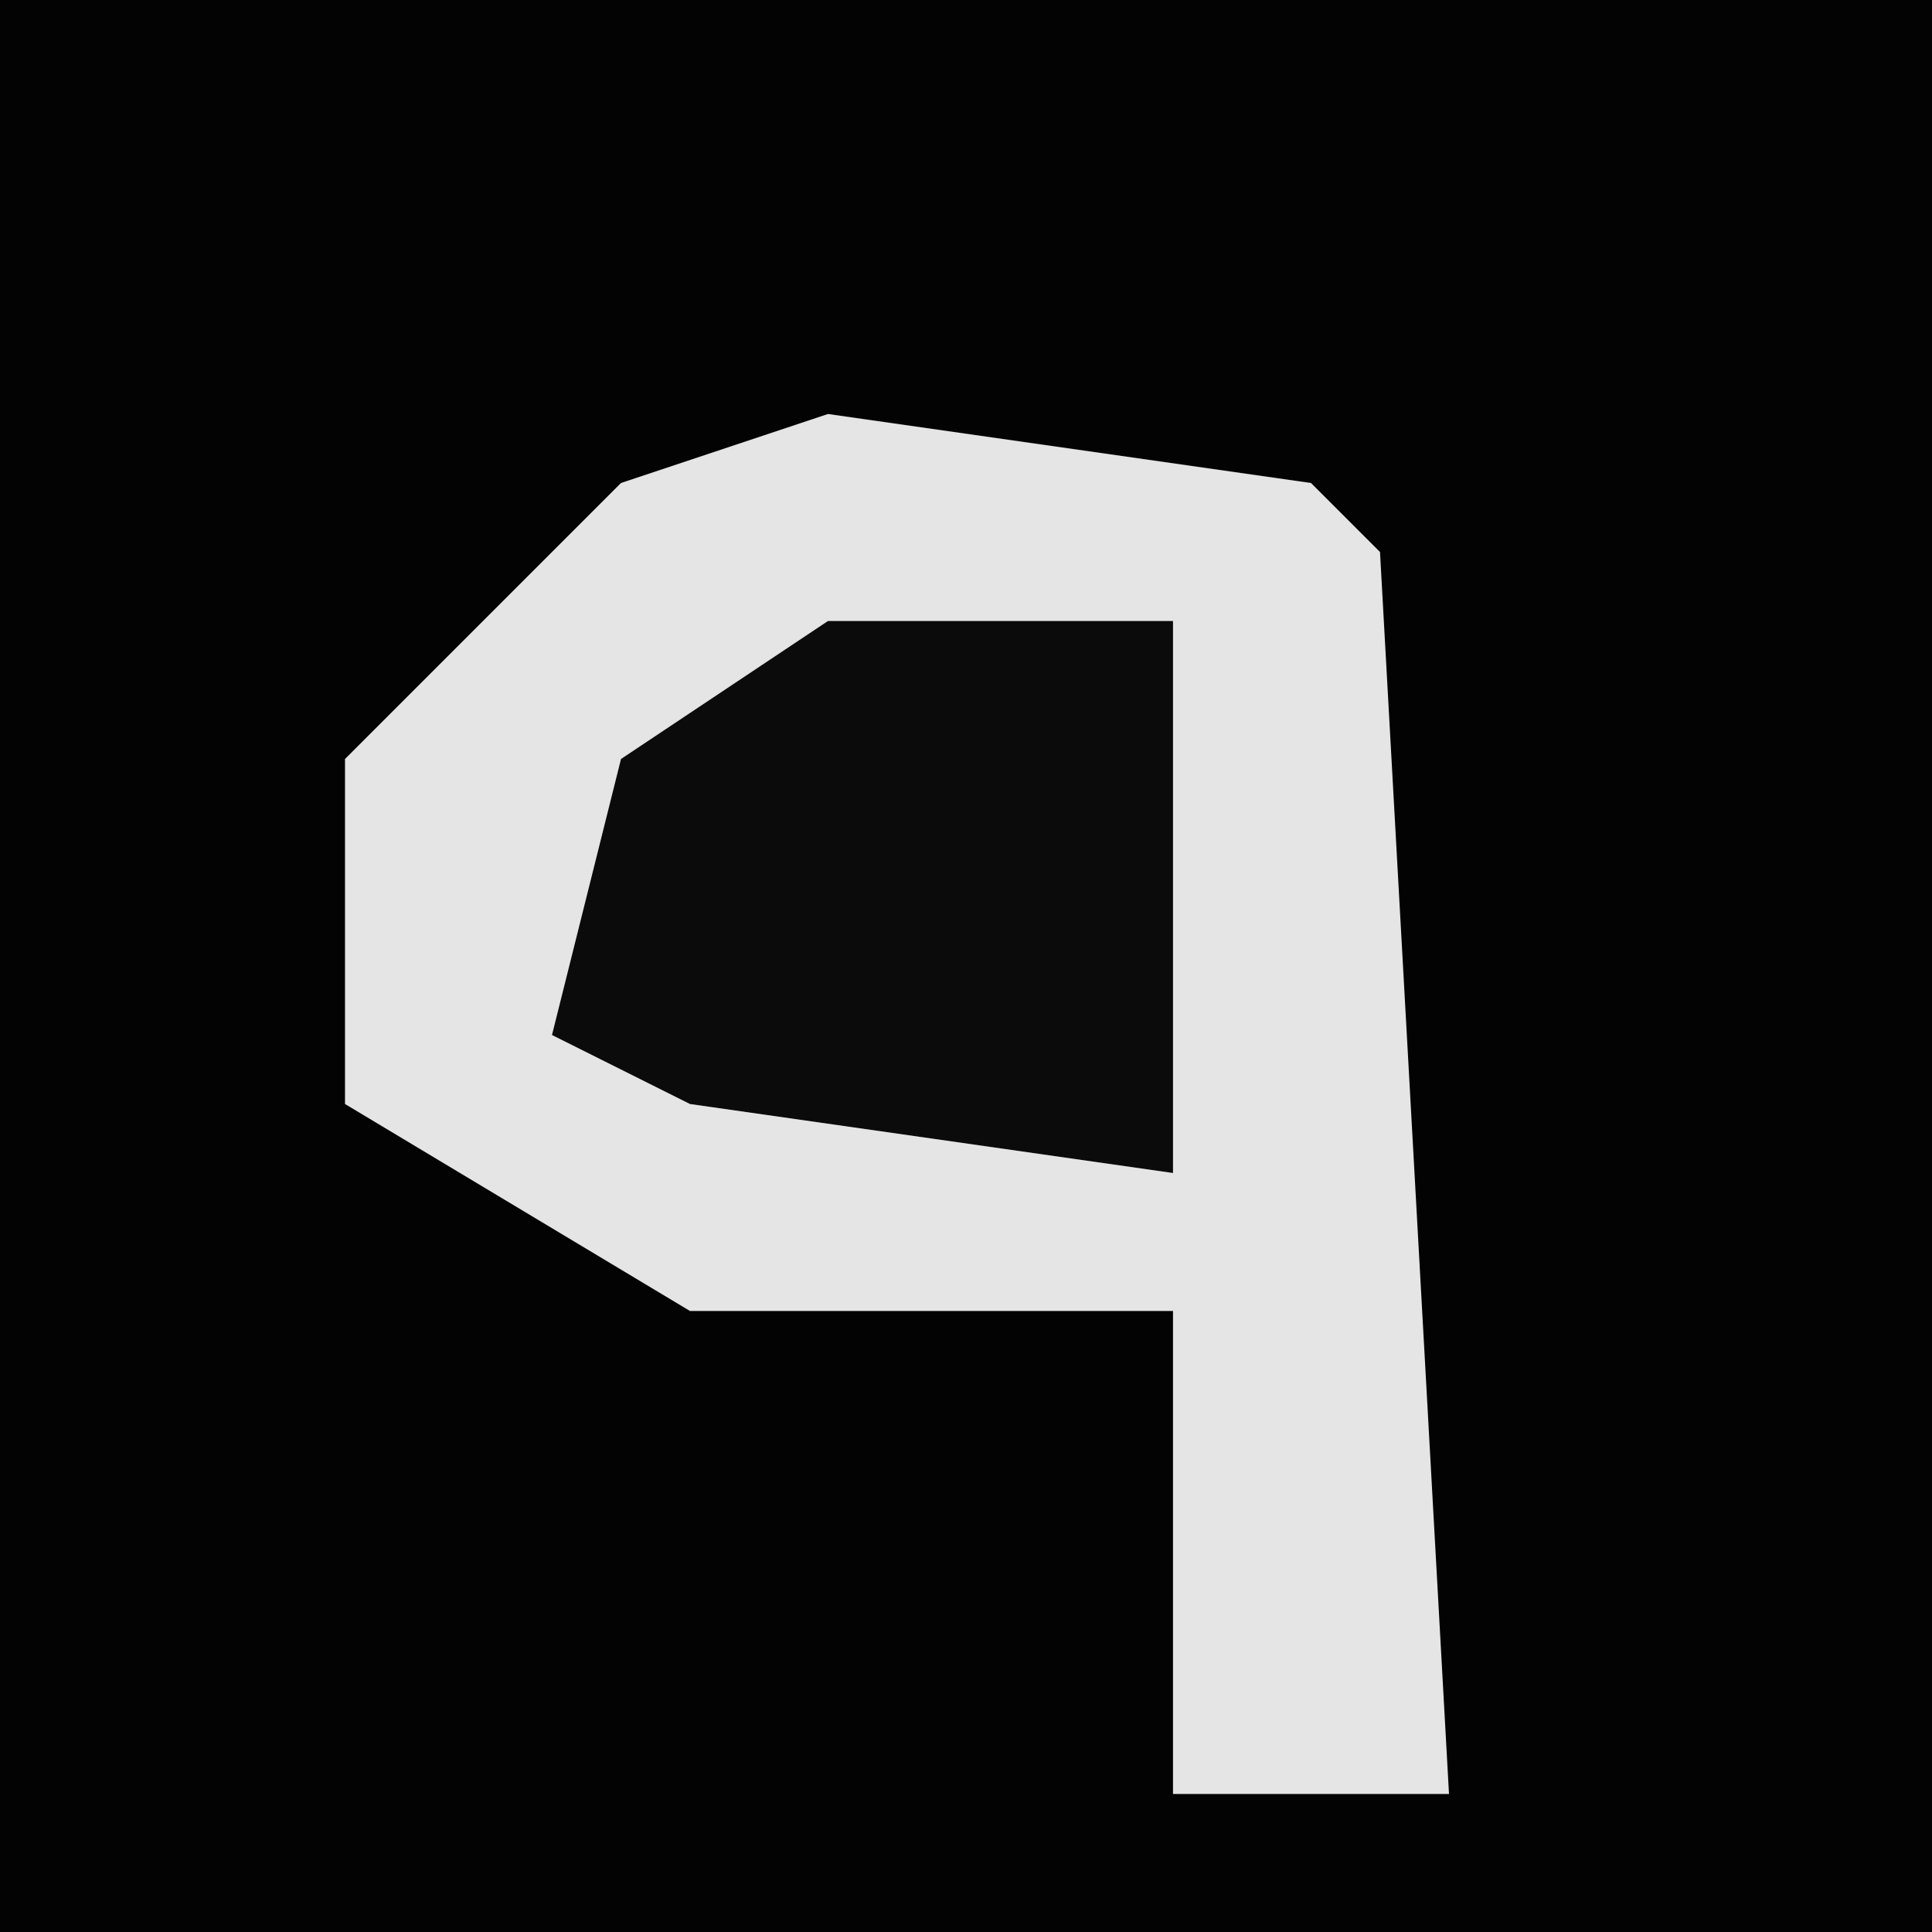 <?xml version="1.0" encoding="UTF-8"?>
<svg version="1.1" xmlns="http://www.w3.org/2000/svg" width="28" height="28">
<path d="M0,0 L28,0 L28,28 L0,28 Z " fill="#030303" transform="translate(0,0)"/>
<path d="M0,0 L7,1 L8,2 L9,20 L5,20 L5,13 L-2,13 L-7,10 L-7,5 L-3,1 Z " fill="#E5E5E5" transform="translate(12,6)"/>
<path d="M0,0 L5,0 L5,8 L-2,7 L-4,6 L-3,2 Z " fill="#0B0B0B" transform="translate(12,9)"/>
</svg>
